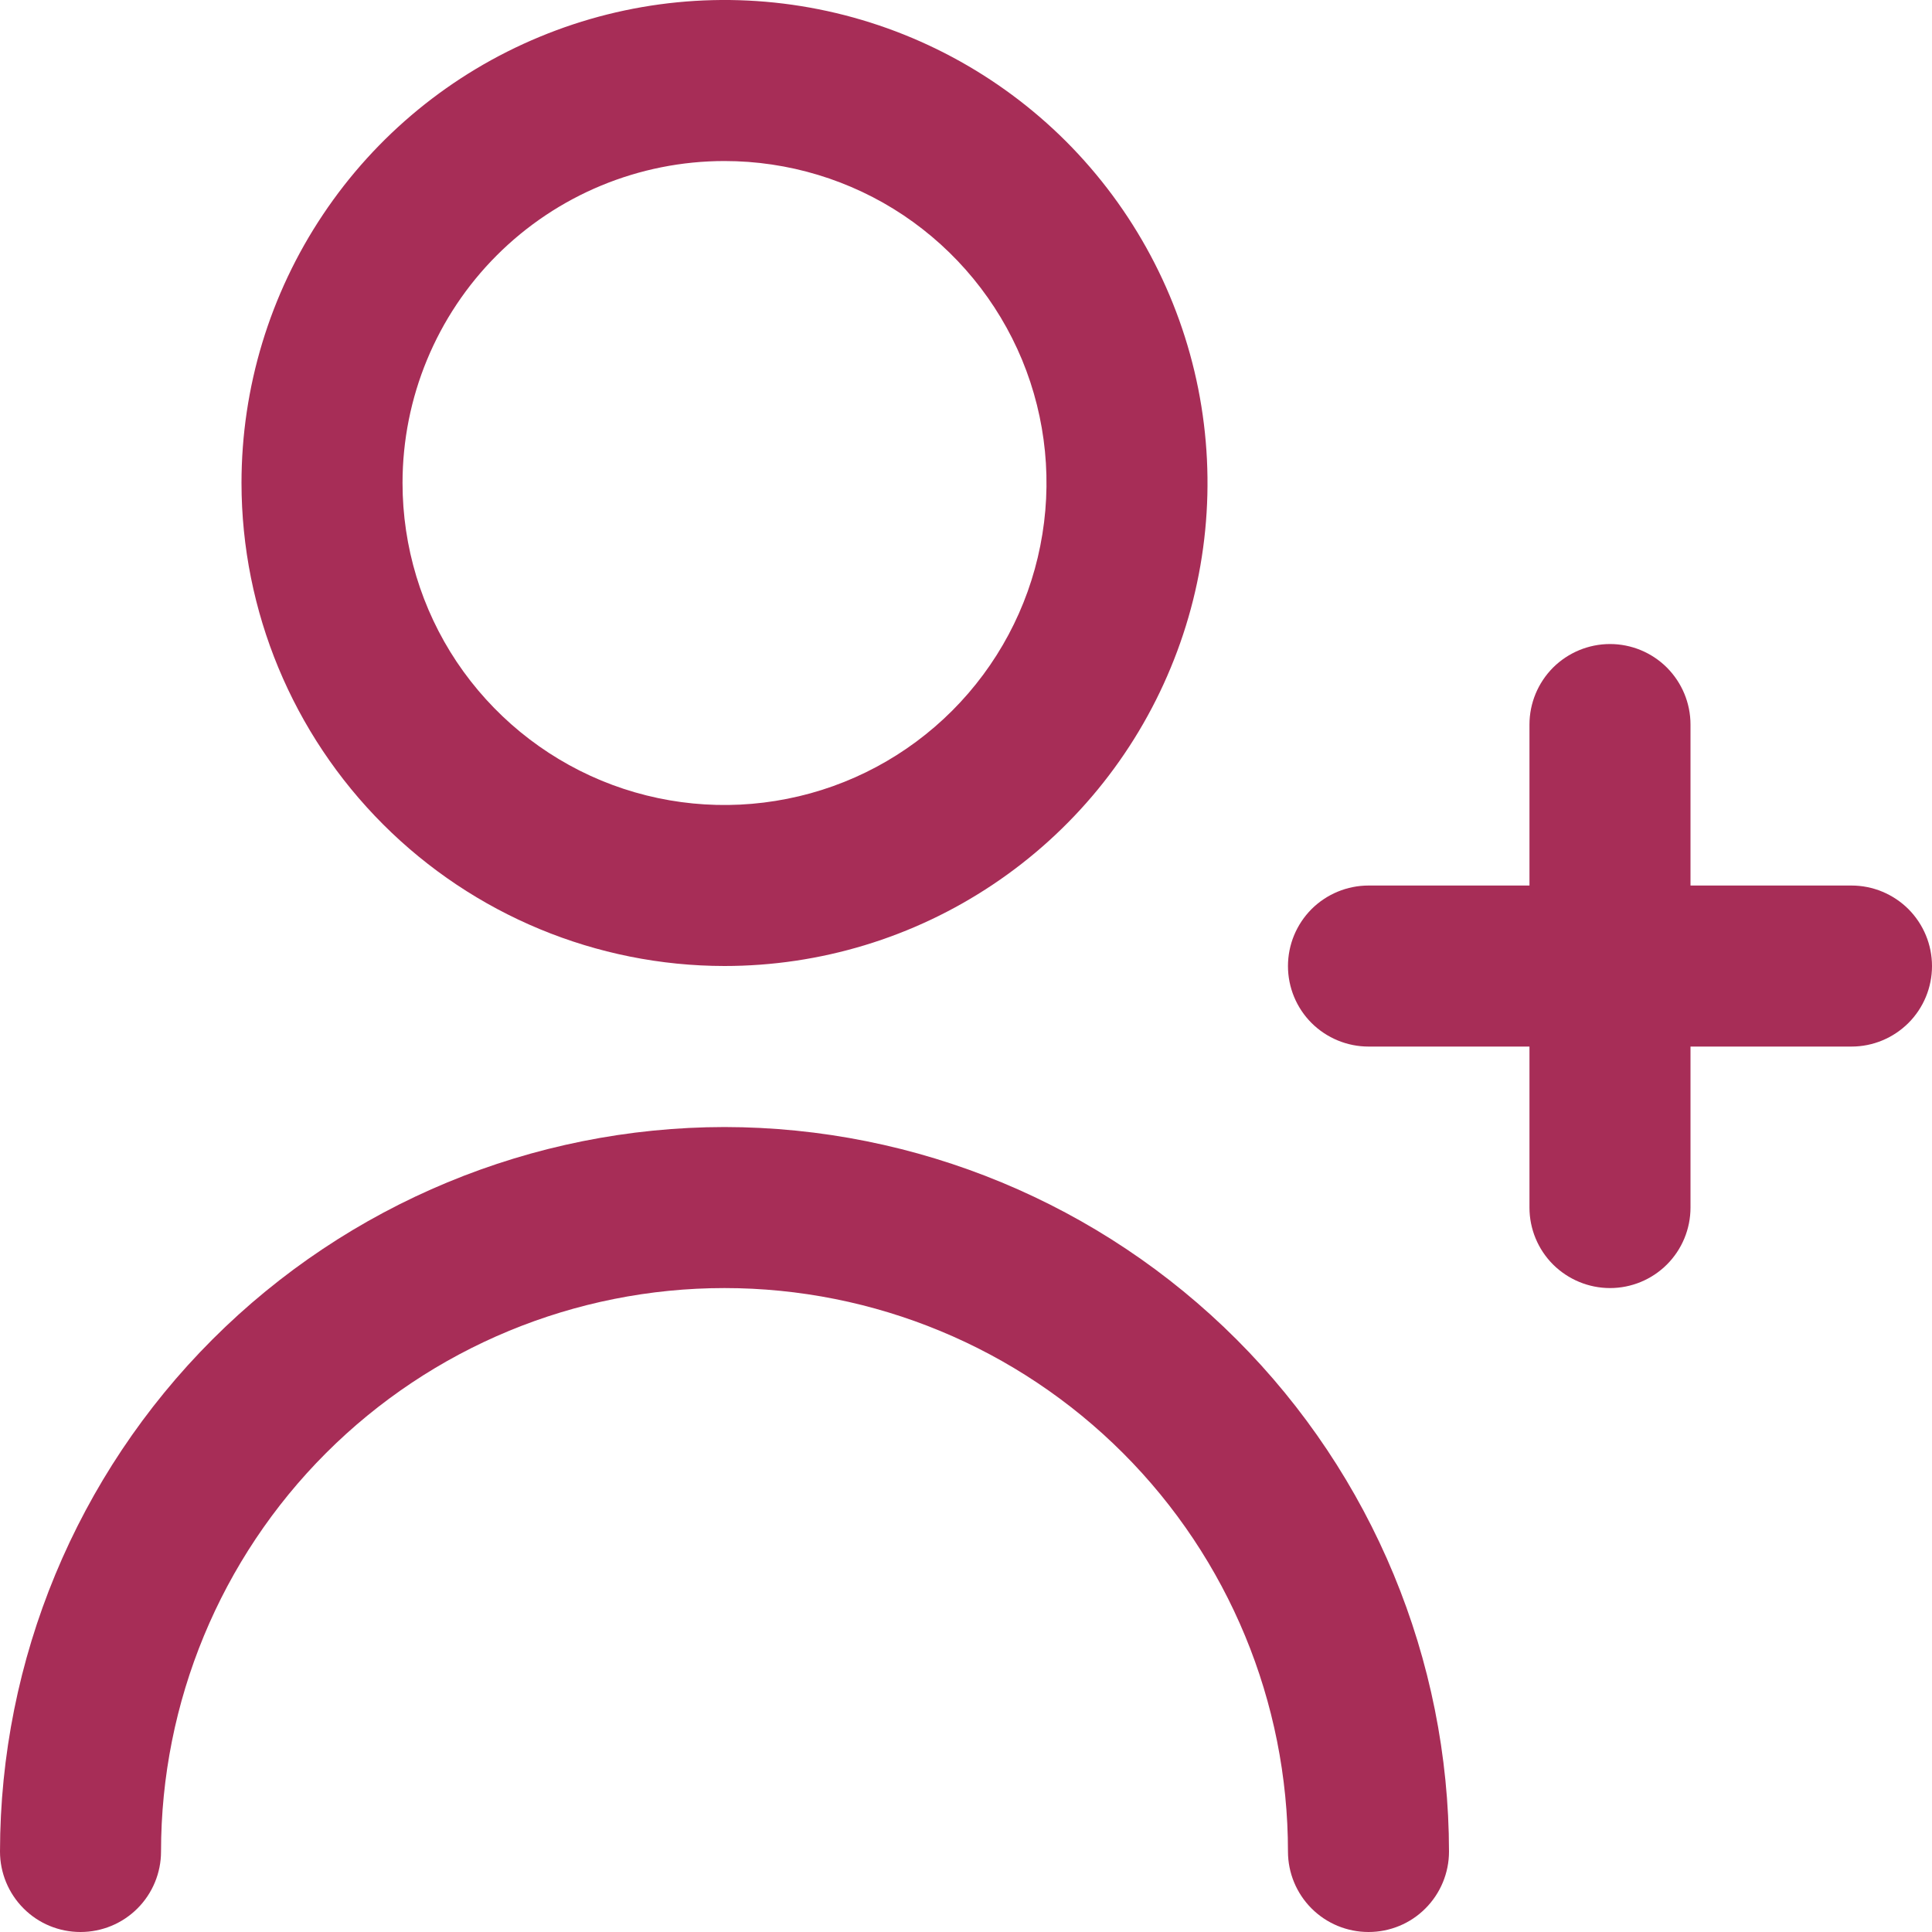 <svg width="20" height="20" viewBox="0 0 20 20" fill="none" xmlns="http://www.w3.org/2000/svg">
<g clip-path="url(#clip0_74_497)">
<path d="M19.167 9.167H17.5V7.501C17.5 7.279 17.412 7.068 17.256 6.911C17.1 6.755 16.888 6.667 16.667 6.667C16.446 6.667 16.234 6.755 16.077 6.911C15.921 7.068 15.833 7.279 15.833 7.501V9.167H14.167C13.946 9.167 13.734 9.255 13.577 9.411C13.421 9.568 13.333 9.779 13.333 10.001C13.333 10.222 13.421 10.434 13.577 10.59C13.734 10.746 13.946 10.834 14.167 10.834H15.833V12.501C15.833 12.722 15.921 12.934 16.077 13.09C16.234 13.246 16.446 13.334 16.667 13.334C16.888 13.334 17.1 13.246 17.256 13.09C17.412 12.934 17.5 12.722 17.5 12.501V10.834H19.167C19.388 10.834 19.599 10.746 19.756 10.59C19.912 10.434 20 10.222 20 10.001C20 9.779 19.912 9.568 19.756 9.411C19.599 9.255 19.388 9.167 19.167 9.167Z" fill="#A72D57"/>
<path d="M7.5 10C8.489 10 9.456 9.707 10.278 9.157C11.1 8.608 11.741 7.827 12.119 6.913C12.498 6 12.597 4.994 12.404 4.024C12.211 3.055 11.735 2.164 11.036 1.464C10.336 0.765 9.445 0.289 8.475 0.096C7.506 -0.097 6.5 0.002 5.587 0.381C4.673 0.759 3.892 1.4 3.343 2.222C2.793 3.044 2.5 4.011 2.5 5C2.501 6.326 3.029 7.597 3.966 8.534C4.903 9.471 6.174 9.999 7.5 10ZM7.5 1.667C8.159 1.667 8.804 1.862 9.352 2.228C9.9 2.595 10.327 3.115 10.58 3.724C10.832 4.333 10.898 5.004 10.769 5.65C10.641 6.297 10.323 6.891 9.857 7.357C9.391 7.823 8.797 8.141 8.15 8.269C7.504 8.398 6.833 8.332 6.224 8.08C5.615 7.827 5.095 7.4 4.728 6.852C4.362 6.304 4.167 5.659 4.167 5C4.167 4.116 4.518 3.268 5.143 2.643C5.768 2.018 6.616 1.667 7.5 1.667Z" fill="#A72D57"/>
<path d="M7.5 11.667C5.512 11.669 3.605 12.46 2.199 13.866C0.793 15.272 0.002 17.179 0 19.167C0 19.388 0.088 19.6 0.244 19.756C0.4 19.913 0.612 20 0.833 20C1.054 20 1.266 19.913 1.423 19.756C1.579 19.6 1.667 19.388 1.667 19.167C1.667 17.62 2.281 16.136 3.375 15.042C4.469 13.948 5.953 13.334 7.5 13.334C9.047 13.334 10.531 13.948 11.625 15.042C12.719 16.136 13.333 17.62 13.333 19.167C13.333 19.388 13.421 19.6 13.577 19.756C13.734 19.913 13.946 20 14.167 20C14.388 20 14.6 19.913 14.756 19.756C14.912 19.6 15 19.388 15 19.167C14.998 17.179 14.207 15.272 12.801 13.866C11.395 12.46 9.488 11.669 7.5 11.667Z" fill="#A72D57"/>
</g>
<defs>
<clipPath id="clip0_74_497">
<rect width="20" height="20" fill="white"/>
</clipPath>
</defs>
</svg>
